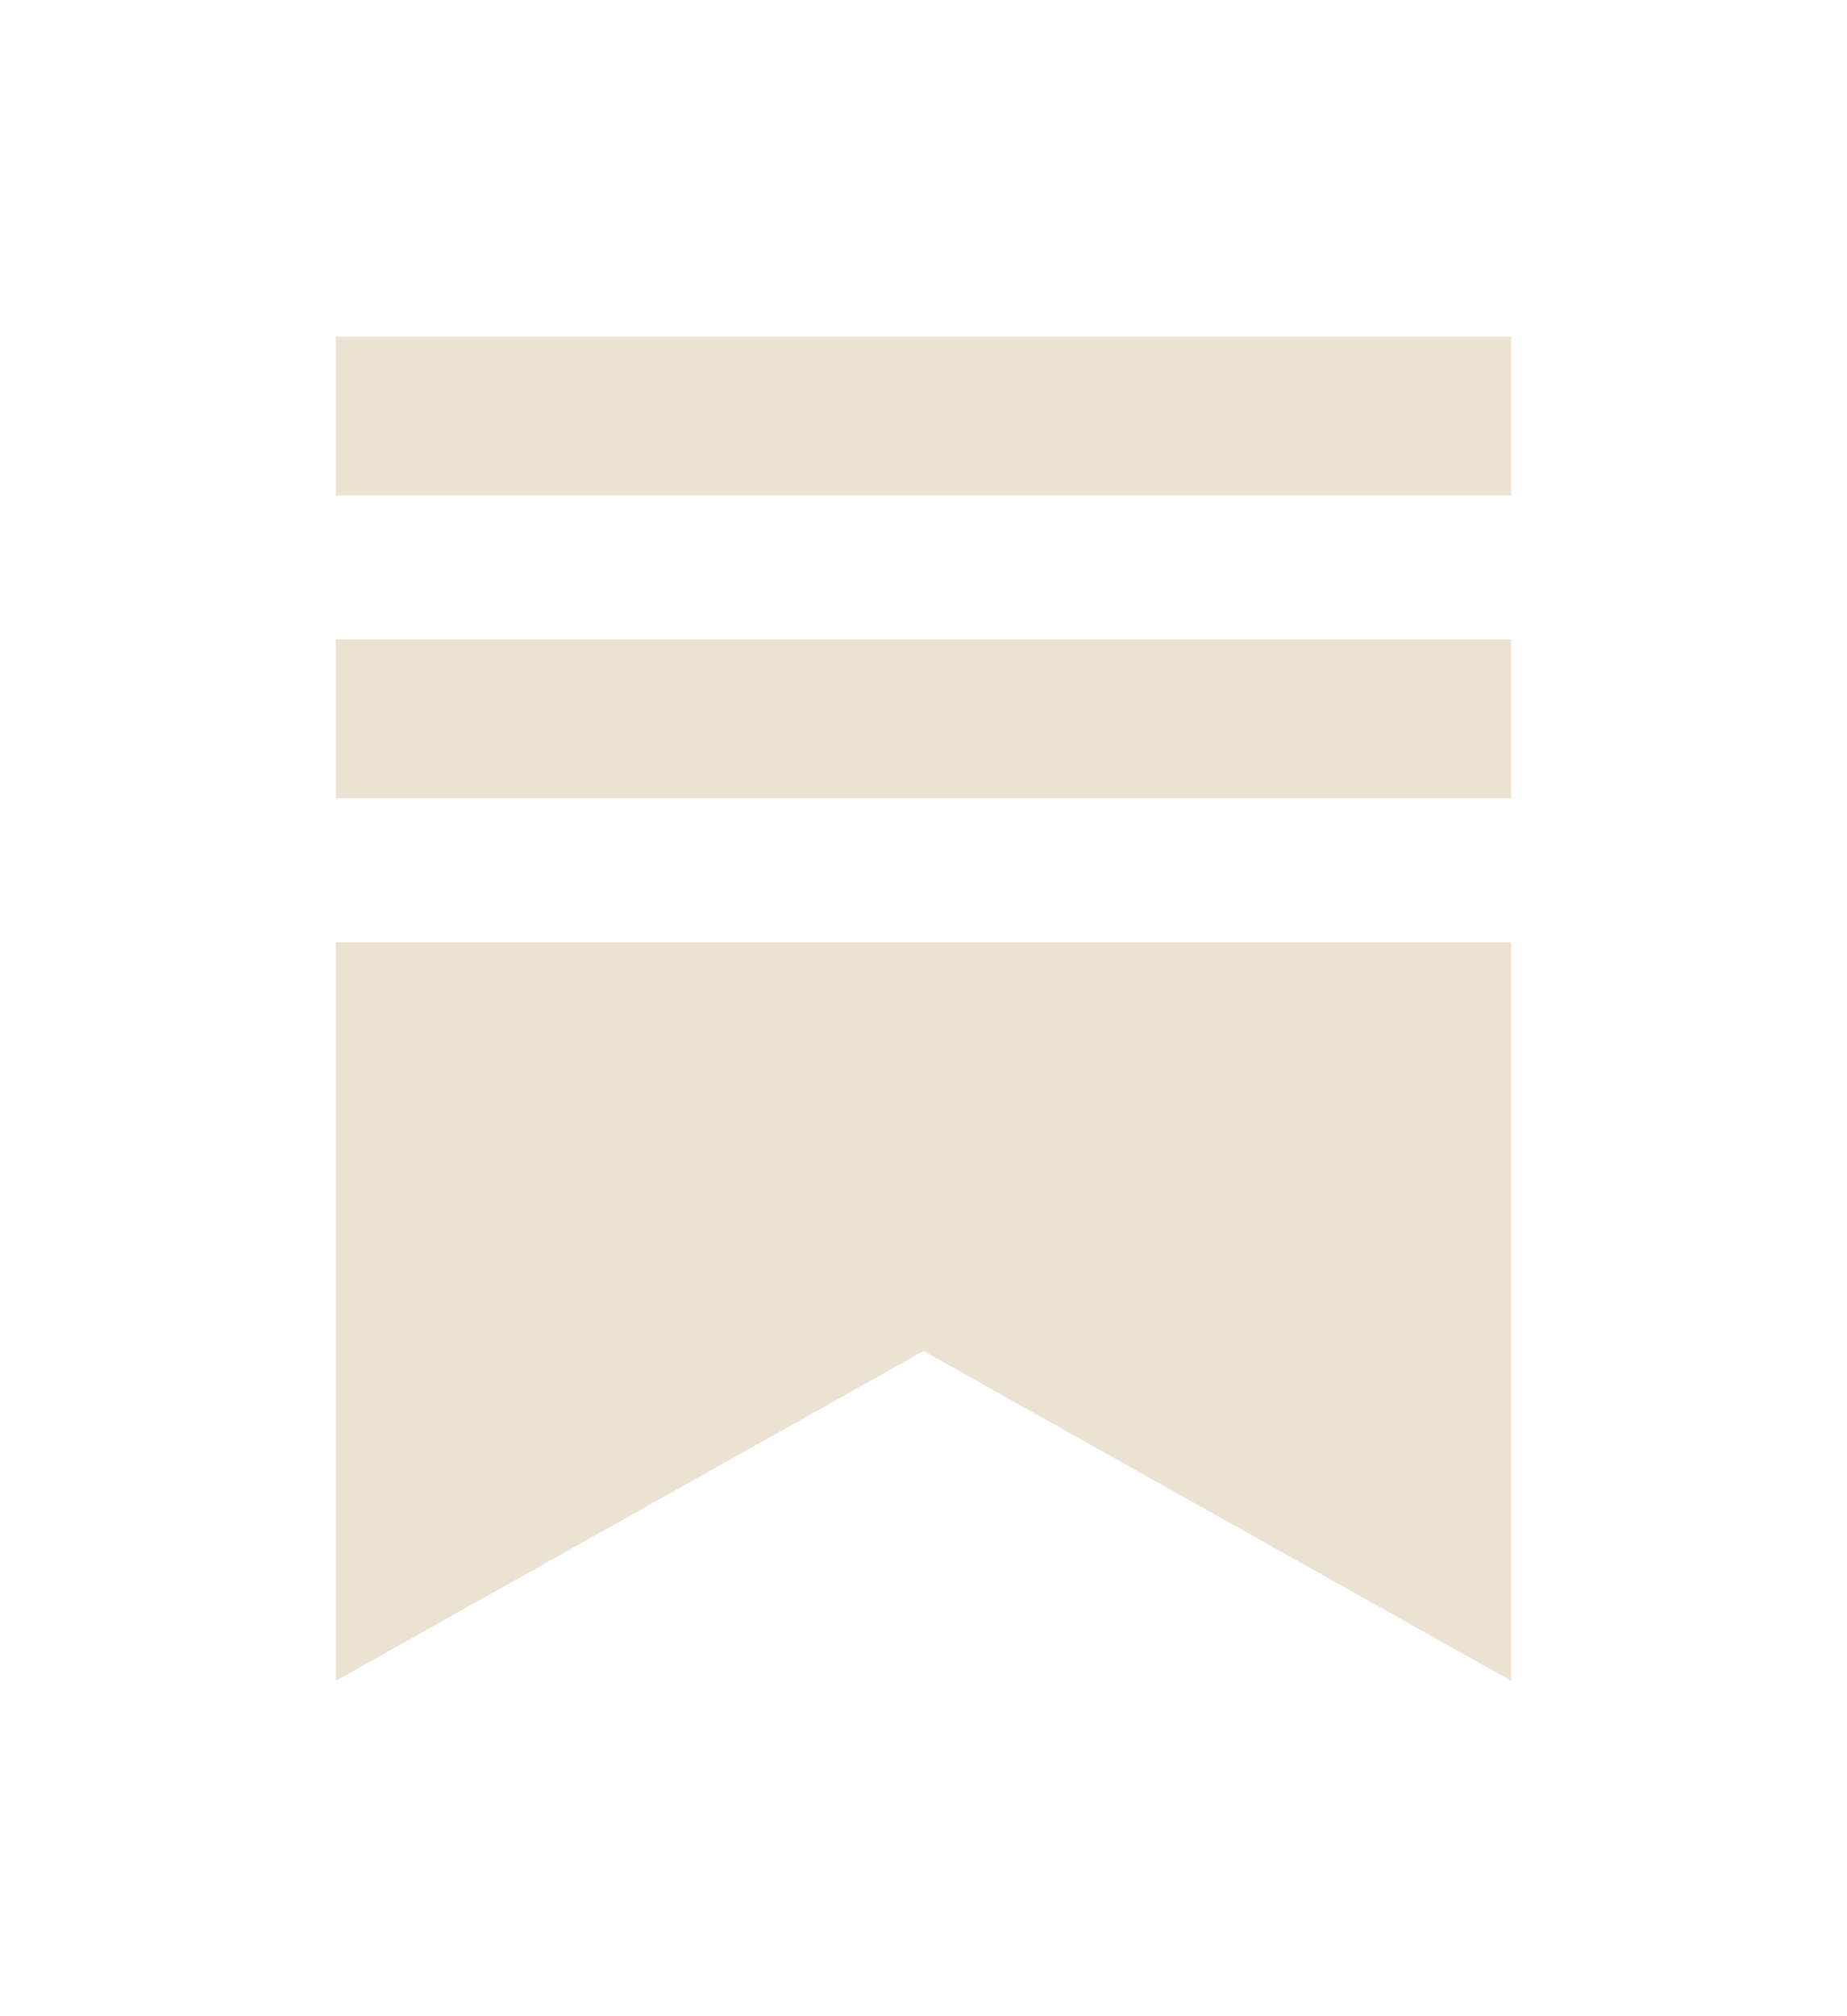 <svg width="22" height="24" viewBox="0 0 22 24" fill="none" xmlns="http://www.w3.org/2000/svg">
<g filter="url(#filter0_d_28_21)">
<path d="M18 3.612H4V5.503H18V3.612ZM4 7.216V16.008L11 12.082L18 16.008V7.216H4ZM18 0.008H4V1.898H18V0.008Z" fill="#ECE2D1"/>
</g>
<defs>
<filter id="filter0_d_28_21" x="-1" y="0.008" width="24" height="24" filterUnits="userSpaceOnUse" color-interpolation-filters="sRGB">
<feFlood flood-opacity="0" result="BackgroundImageFix"/>
<feColorMatrix in="SourceAlpha" type="matrix" values="0 0 0 0 0 0 0 0 0 0 0 0 0 0 0 0 0 0 127 0" result="hardAlpha"/>
<feOffset dy="4"/>
<feGaussianBlur stdDeviation="2"/>
<feComposite in2="hardAlpha" operator="out"/>
<feColorMatrix type="matrix" values="0 0 0 0 0 0 0 0 0 0 0 0 0 0 0 0 0 0 0.25 0"/>
<feBlend mode="normal" in2="BackgroundImageFix" result="effect1_dropShadow_28_21"/>
<feBlend mode="normal" in="SourceGraphic" in2="effect1_dropShadow_28_21" result="shape"/>
</filter>
</defs>
</svg>
